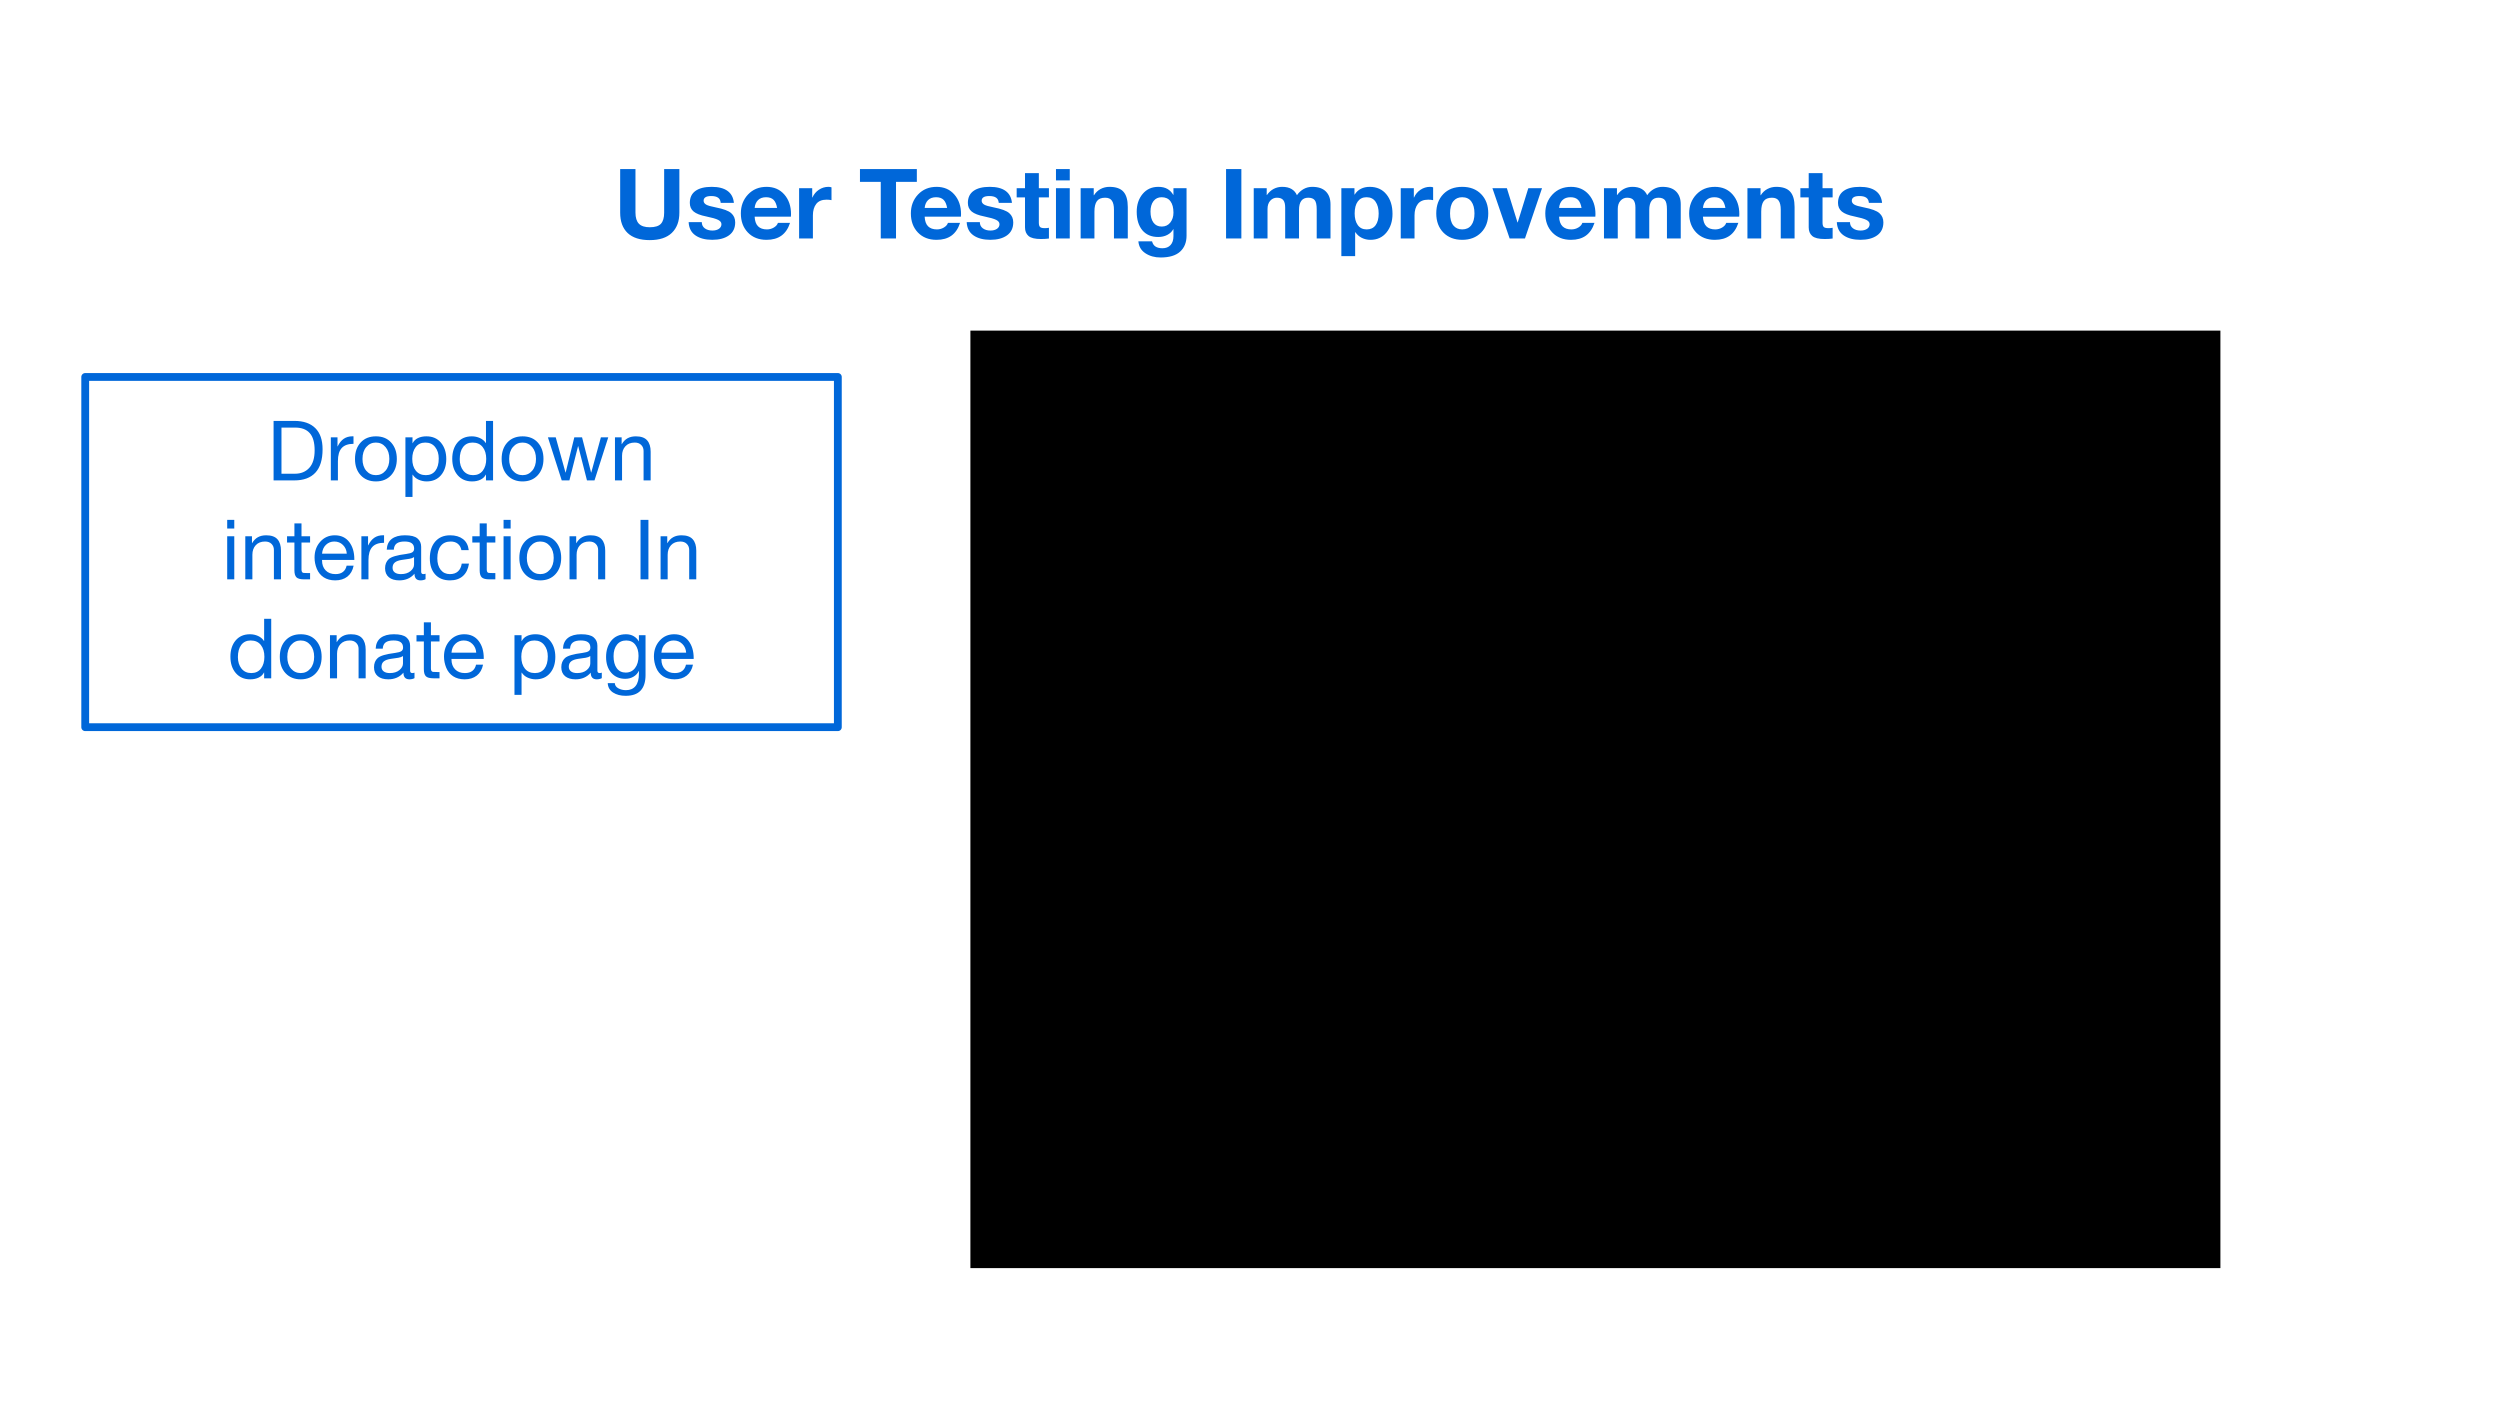 <svg version="1.1" viewBox="0.0 0.0 960.0 540.0" fill="none" stroke="none" stroke-linecap="square" stroke-miterlimit="10" xmlns:xlink="http://www.w3.org/1999/xlink" xmlns="http://www.w3.org/2000/svg"><rect x="0.0" y="0.0" width="960.0" height="540.0" fill="#333333" stroke="none"/><clipPath id="g7dfdbfe8da_0_29.0"><path d="m0 0l960.0 0l0 540.0l-960.0 0l0 -540.0z" clip-rule="nonzero"/></clipPath><g clip-path="url(#g7dfdbfe8da_0_29.0)"><path fill="#ffffff" d="m0 0l960.0 0l0 540.0l-960.0 0z" fill-rule="evenodd"/><path fill="#000000" fill-opacity="0.0" d="m32.724 46.722l894.551 0l0 60.126l-894.551 0z" fill-rule="evenodd"/><path fill="#0067d9" d="m244.019 64.921l0 16.719q0 2.891 1.312 4.266q1.328 1.359 4.172 1.359q3.062 0 4.297 -1.344q1.234 -1.344 1.234 -4.25l0 -16.75l5.844 0l0 16.75q0 4.953 -2.891 7.75q-2.891 2.781 -8.484 2.781q-5.625 0 -8.5 -2.734q-2.859 -2.75 -2.859 -7.797l0 -16.75l5.875 0zm29.277 6.828q3.938 0 6.078 1.562q2.141 1.547 2.438 4.578l-5.062 0q-0.109 -1.359 -1.016 -1.984q-0.906 -0.625 -2.609 -0.625q-1.531 0 -2.234 0.469q-0.703 0.453 -0.703 1.328q0 0.891 0.922 1.469q0.922 0.562 3.719 1.094q4.438 0.859 5.953 2.219q1.531 1.344 1.531 3.531q0 3.281 -2.406 5.0q-2.391 1.703 -6.391 1.703q-4.016 0 -6.469 -1.703q-2.453 -1.703 -2.609 -5.094l5.047 0q0 1.531 1.156 2.391q1.156 0.844 2.906 0.844q1.547 0 2.516 -0.656q0.969 -0.672 0.969 -1.797q0 -1.0 -1.266 -1.641q-1.25 -0.641 -4.609 -1.328q-3.312 -0.656 -4.797 -1.875q-1.469 -1.234 -1.469 -3.312q0 -3.062 2.172 -4.609q2.172 -1.562 6.234 -1.562zm21.049 0q4.281 0 6.844 2.953q2.562 2.938 2.562 7.516l-0.047 0.984l-13.922 0q0.109 2.484 1.297 3.688q1.203 1.203 3.422 1.203q1.453 0 2.672 -0.734q1.219 -0.734 1.547 -1.781l4.656 0q-1.062 3.281 -3.312 4.906q-2.234 1.609 -5.719 1.609q-4.469 0 -7.172 -2.828q-2.688 -2.828 -2.688 -7.328q0 -4.312 2.75 -7.25q2.766 -2.938 7.109 -2.938zm-4.562 8.094l8.625 0q-0.375 -2.141 -1.375 -3.125q-1.0 -0.984 -2.875 -0.984q-1.922 0 -3.062 1.094q-1.125 1.094 -1.312 3.016zm28.325 -8.094q0.344 0 0.641 0.047q0.297 0.047 0.547 0.141l0 4.922q-0.453 -0.094 -0.891 -0.141q-0.422 -0.047 -1.0 -0.047q-2.688 0 -3.969 1.641q-1.281 1.641 -1.281 4.391l0 8.859l-5.297 0l0 -19.297l5.031 0l0 3.578l0.078 0q0.844 -1.891 2.5 -2.984q1.672 -1.109 3.641 -1.109zm33.96 -6.828l0 4.922l-8.0 0l0 21.719l-5.859 0l0 -21.719l-7.984 0l0 -4.922l21.844 0zm7.565 6.828q4.281 0 6.844 2.953q2.562 2.938 2.562 7.516l-0.047 0.984l-13.922 0q0.109 2.484 1.297 3.688q1.203 1.203 3.422 1.203q1.453 0 2.672 -0.734q1.219 -0.734 1.547 -1.781l4.656 0q-1.062 3.281 -3.312 4.906q-2.234 1.609 -5.719 1.609q-4.469 0 -7.172 -2.828q-2.688 -2.828 -2.688 -7.328q0 -4.312 2.75 -7.25q2.766 -2.938 7.109 -2.938zm-4.562 8.094l8.625 0q-0.375 -2.141 -1.375 -3.125q-1.0 -0.984 -2.875 -0.984q-1.922 0 -3.062 1.094q-1.125 1.094 -1.312 3.016zm24.997 -8.094q3.938 0 6.078 1.562q2.141 1.547 2.438 4.578l-5.062 0q-0.109 -1.359 -1.016 -1.984q-0.906 -0.625 -2.609 -0.625q-1.531 0 -2.234 0.469q-0.703 0.453 -0.703 1.328q0 0.891 0.922 1.469q0.922 0.562 3.719 1.094q4.438 0.859 5.953 2.219q1.531 1.344 1.531 3.531q0 3.281 -2.406 5.0q-2.391 1.703 -6.391 1.703q-4.016 0 -6.469 -1.703q-2.453 -1.703 -2.609 -5.094l5.047 0q0 1.531 1.156 2.391q1.156 0.844 2.906 0.844q1.547 0 2.516 -0.656q0.969 -0.672 0.969 -1.797q0 -1.0 -1.266 -1.641q-1.25 -0.641 -4.609 -1.328q-3.312 -0.656 -4.797 -1.875q-1.469 -1.234 -1.469 -3.312q0 -3.062 2.172 -4.609q2.172 -1.562 6.234 -1.562zm18.846 -5.266l0 5.781l3.875 0l0 3.547l-3.875 0l0 9.688q0 1.172 0.438 1.641q0.453 0.469 1.797 0.469q0.453 0 0.875 -0.031q0.422 -0.047 0.766 -0.109l0 4.125q-0.656 0.109 -1.469 0.141q-0.812 0.047 -1.594 0.047q-3.438 0 -4.781 -1.172q-1.344 -1.172 -1.344 -3.297l0 -11.5l-3.203 0l0 -3.547l3.203 0l0 -5.781l5.312 0zm11.876 -1.562l0 4.344l-5.297 0l0 -4.344l5.297 0zm0 7.344l0 19.297l-5.297 0l0 -19.297l5.297 0zm15.249 -0.516q3.688 0 5.359 1.875q1.672 1.859 1.672 5.875l0 12.062l-5.312 0l0 -11.062q0 -2.266 -0.781 -3.422q-0.766 -1.156 -2.609 -1.156q-2.203 0 -3.156 1.312q-0.953 1.312 -0.953 4.031l0 10.297l-5.297 0l0 -19.297l5.031 0l0 2.688l0.109 0q0.969 -1.547 2.516 -2.375q1.562 -0.828 3.422 -0.828zm18.737 0q2.109 0 3.484 0.781q1.391 0.781 2.266 2.297l0.078 0l0 -2.562l5.031 0l0 18.219q0 3.891 -2.469 6.141q-2.469 2.25 -7.5 2.25q-3.406 0 -5.859 -1.641q-2.438 -1.625 -2.672 -4.562l5.25 0q0.359 1.406 1.375 2.031q1.031 0.625 2.578 0.625q2.047 0 3.156 -1.234q1.109 -1.219 1.109 -3.406l0 -2.672l-0.078 0q-0.781 1.422 -2.312 2.203q-1.516 0.781 -3.484 0.781q-3.891 0 -6.062 -2.578q-2.172 -2.594 -2.172 -7.125q0 -4.078 2.266 -6.812q2.266 -2.734 6.016 -2.734zm-2.984 9.484q0 2.703 1.125 4.234q1.125 1.531 3.172 1.531q2.094 0 3.297 -1.531q1.219 -1.531 1.219 -3.828q0 -2.812 -1.156 -4.359q-1.141 -1.547 -3.391 -1.547q-1.969 0 -3.125 1.5q-1.141 1.5 -1.141 4.0zm34.891 -16.312l0 26.641l-5.875 0l0 -26.641l5.875 0zm15.712 6.828q2.156 0 3.547 0.828q1.406 0.828 2.078 2.375q1.094 -1.547 2.594 -2.375q1.5 -0.828 3.266 -0.828q3.5 0 5.266 1.797q1.766 1.781 1.766 4.922l0 13.094l-5.297 0l0 -11.156q0 -2.641 -0.781 -3.562q-0.766 -0.922 -2.469 -0.922q-1.781 0 -2.672 1.203q-0.875 1.203 -0.875 3.516l0 10.922l-5.312 0l0 -11.891q0 -1.906 -0.734 -2.828q-0.719 -0.922 -2.453 -0.922q-1.516 0 -2.562 1.172q-1.031 1.156 -1.031 3.156l0 11.312l-5.297 0l0 -19.297l4.984 0l0 2.625l0.078 0q1.125 -1.594 2.609 -2.359q1.5 -0.781 3.297 -0.781zm33.56 0q4.094 0 6.422 2.875q2.344 2.859 2.344 7.5q0 4.281 -2.297 7.125q-2.297 2.844 -6.188 2.844q-1.766 0 -3.297 -0.75q-1.531 -0.766 -2.469 -2.172l-0.094 0l0 9.188l-5.297 0l0 -26.094l5.031 0l0 2.453l0.078 0q0.953 -1.516 2.422 -2.234q1.469 -0.734 3.344 -0.734zm-5.766 10.219q0 2.781 1.188 4.453q1.188 1.672 3.438 1.672q2.219 0 3.406 -1.594q1.188 -1.609 1.188 -4.531q0 -2.766 -1.188 -4.5q-1.172 -1.734 -3.469 -1.734q-2.188 0 -3.375 1.641q-1.188 1.641 -1.188 4.594zm28.942 -10.219q0.344 0 0.641 0.047q0.297 0.047 0.547 0.141l0 4.922q-0.453 -0.094 -0.891 -0.141q-0.422 -0.047 -1.0 -0.047q-2.688 0 -3.969 1.641q-1.281 1.641 -1.281 4.391l0 8.859l-5.297 0l0 -19.297l5.031 0l0 3.578l0.078 0q0.844 -1.891 2.5 -2.984q1.672 -1.109 3.641 -1.109zm12.36 0q4.547 0 7.266 2.797q2.734 2.797 2.734 7.391q0 4.609 -2.766 7.391q-2.75 2.766 -7.234 2.766q-4.484 0 -7.234 -2.781q-2.734 -2.797 -2.734 -7.375q0 -4.578 2.688 -7.375q2.703 -2.812 7.281 -2.812zm-4.672 10.188q0 3.047 1.25 4.609q1.25 1.547 3.422 1.547q2.266 0 3.484 -1.609q1.219 -1.609 1.219 -4.547q0 -2.875 -1.188 -4.531q-1.188 -1.672 -3.547 -1.672q-2.141 0 -3.391 1.547q-1.25 1.547 -1.25 4.656zm21.817 -9.672l4.094 13.172l0.062 0l4.078 -13.172l5.266 0l-6.547 19.297l-5.891 0l-6.609 -19.297l5.547 0zm24.614 -0.516q4.281 0 6.844 2.953q2.562 2.938 2.562 7.516l-0.047 0.984l-13.922 0q0.109 2.484 1.297 3.688q1.203 1.203 3.422 1.203q1.453 0 2.672 -0.734q1.219 -0.734 1.547 -1.781l4.656 0q-1.062 3.281 -3.312 4.906q-2.234 1.609 -5.719 1.609q-4.469 0 -7.172 -2.828q-2.688 -2.828 -2.688 -7.328q0 -4.312 2.75 -7.25q2.766 -2.938 7.109 -2.938zm-4.562 8.094l8.625 0q-0.375 -2.141 -1.375 -3.125q-1.0 -0.984 -2.875 -0.984q-1.922 0 -3.062 1.094q-1.125 1.094 -1.312 3.016zm28.2 -8.094q2.156 0 3.547 0.828q1.406 0.828 2.078 2.375q1.094 -1.547 2.594 -2.375q1.5 -0.828 3.266 -0.828q3.5 0 5.266 1.797q1.766 1.781 1.766 4.922l0 13.094l-5.297 0l0 -11.156q0 -2.641 -0.781 -3.562q-0.766 -0.922 -2.469 -0.922q-1.781 0 -2.672 1.203q-0.875 1.203 -0.875 3.516l0 10.922l-5.312 0l0 -11.891q0 -1.906 -0.734 -2.828q-0.719 -0.922 -2.453 -0.922q-1.516 0 -2.562 1.172q-1.031 1.156 -1.031 3.156l0 11.312l-5.297 0l0 -19.297l4.984 0l0 2.625l0.078 0q1.125 -1.594 2.609 -2.359q1.5 -0.781 3.297 -0.781zm31.607 0q4.281 0 6.844 2.953q2.562 2.938 2.562 7.516l-0.047 0.984l-13.922 0q0.109 2.484 1.297 3.688q1.203 1.203 3.422 1.203q1.453 0 2.672 -0.734q1.219 -0.734 1.547 -1.781l4.656 0q-1.062 3.281 -3.312 4.906q-2.234 1.609 -5.719 1.609q-4.469 0 -7.172 -2.828q-2.688 -2.828 -2.688 -7.328q0 -4.312 2.75 -7.25q2.766 -2.938 7.109 -2.938zm-4.562 8.094l8.625 0q-0.375 -2.141 -1.375 -3.125q-1.0 -0.984 -2.875 -0.984q-1.922 0 -3.062 1.094q-1.125 1.094 -1.312 3.016zm28.153 -8.094q3.688 0 5.359 1.875q1.672 1.859 1.672 5.875l0 12.062l-5.312 0l0 -11.062q0 -2.266 -0.781 -3.422q-0.766 -1.156 -2.609 -1.156q-2.203 0 -3.156 1.312q-0.953 1.312 -0.953 4.031l0 10.297l-5.297 0l0 -19.297l5.031 0l0 2.688l0.109 0q0.969 -1.547 2.516 -2.375q1.562 -0.828 3.422 -0.828zm17.768 -5.266l0 5.781l3.875 0l0 3.547l-3.875 0l0 9.688q0 1.172 0.438 1.641q0.453 0.469 1.797 0.469q0.453 0 0.875 -0.031q0.422 -0.047 0.766 -0.109l0 4.125q-0.656 0.109 -1.469 0.141q-0.812 0.047 -1.594 0.047q-3.438 0 -4.781 -1.172q-1.344 -1.172 -1.344 -3.297l0 -11.5l-3.203 0l0 -3.547l3.203 0l0 -5.781l5.312 0zm14.345 5.266q3.938 0 6.078 1.562q2.141 1.547 2.438 4.578l-5.062 0q-0.109 -1.359 -1.016 -1.984q-0.906 -0.625 -2.609 -0.625q-1.531 0 -2.234 0.469q-0.703 0.453 -0.703 1.328q0 0.891 0.922 1.469q0.922 0.562 3.719 1.094q4.438 0.859 5.953 2.219q1.531 1.344 1.531 3.531q0 3.281 -2.406 5.0q-2.391 1.703 -6.391 1.703q-4.016 0 -6.469 -1.703q-2.453 -1.703 -2.609 -5.094l5.047 0q0 1.531 1.156 2.391q1.156 0.844 2.906 0.844q1.547 0 2.516 -0.656q0.969 -0.672 0.969 -1.797q0 -1.0 -1.266 -1.641q-1.25 -0.641 -4.609 -1.328q-3.312 -0.656 -4.797 -1.875q-1.469 -1.234 -1.469 -3.312q0 -3.062 2.172 -4.609q2.172 -1.562 6.234 -1.562z" fill-rule="nonzero"/><path fill="#000000" fill-opacity="0.0" d="m32.724 144.753l289.008 0l0 134.488l-289.008 0z" fill-rule="evenodd"/><path stroke="#0067d9" stroke-width="3.0" stroke-linejoin="round" stroke-linecap="butt" d="m32.724 144.753l289.008 0l0 134.488l-289.008 0z" fill-rule="evenodd"/><path fill="#0067d9" d="m113.072 161.63q5.188 0 7.984 2.75q2.812 2.75 2.812 8.141q0 6.031 -2.781 9.0q-2.766 2.953 -8.016 2.953l-8.016 0l0 -22.844l8.016 0zm0.188 20.281q3.422 0 5.484 -2.234q2.078 -2.234 2.078 -6.75q0 -4.531 -1.891 -6.625q-1.875 -2.109 -5.562 -2.109l-5.281 0l0 17.719l5.172 0zm22.109 -14.375q0.094 0 0.172 0q0.078 0 0.203 0.016l0 2.875q-3.062 0 -4.531 1.625q-1.453 1.625 -1.453 5.016l0 7.406l-2.719 0l0 -16.547l2.562 0l0 3.484l0.062 0q0.953 -1.969 2.344 -2.922q1.406 -0.953 3.359 -0.953zm8.984 0.016q3.75 0 5.891 2.422q2.141 2.422 2.141 6.25q0 3.859 -2.188 6.25q-2.188 2.391 -5.844 2.391q-3.594 0 -5.812 -2.344q-2.219 -2.359 -2.219 -6.297q0 -3.938 2.172 -6.297q2.172 -2.375 5.859 -2.375zm-5.156 8.672q0 2.844 1.453 4.547q1.453 1.688 3.703 1.688q2.234 0 3.688 -1.703q1.469 -1.703 1.469 -4.531q0 -2.828 -1.453 -4.547q-1.453 -1.734 -3.734 -1.734q-2.188 0 -3.656 1.703q-1.469 1.688 -1.469 4.578zm24.547 -8.672q3.547 0 5.578 2.438q2.047 2.438 2.047 6.266q0 3.844 -2.031 6.234q-2.031 2.375 -5.516 2.375q-1.547 0 -3.031 -0.641q-1.469 -0.641 -2.328 -1.953l-0.062 0l0 8.547l-2.719 0l0 -22.891l2.719 0l0 2.25l0.062 0q0.641 -1.281 2.016 -1.953q1.391 -0.672 3.266 -0.672zm-5.438 8.641q0 2.875 1.391 4.578q1.391 1.688 3.828 1.688q2.359 0 3.656 -1.688q1.297 -1.688 1.297 -4.703q0 -2.672 -1.375 -4.391q-1.359 -1.734 -3.766 -1.734q-2.391 0 -3.719 1.75q-1.312 1.75 -1.312 4.5zm31.031 -14.562l0 22.844l-2.719 0l0 -2.234l-0.062 0q-0.641 1.281 -2.047 1.953q-1.391 0.672 -3.234 0.672q-3.469 0 -5.547 -2.406q-2.062 -2.406 -2.062 -6.297q0 -3.828 2.0 -6.219q2.016 -2.391 5.531 -2.391q1.625 0 3.078 0.656q1.469 0.656 2.281 1.922l0.062 0l0 -8.5l2.719 0zm-12.797 14.703q0 2.672 1.375 4.406q1.391 1.719 3.75 1.719q2.406 0 3.719 -1.719q1.328 -1.734 1.328 -4.516q0 -2.828 -1.359 -4.547q-1.359 -1.734 -3.891 -1.734q-2.344 0 -3.641 1.719q-1.281 1.703 -1.281 4.672zm24.125 -8.781q3.75 0 5.891 2.422q2.141 2.422 2.141 6.25q0 3.859 -2.188 6.25q-2.188 2.391 -5.844 2.391q-3.594 0 -5.812 -2.344q-2.219 -2.359 -2.219 -6.297q0 -3.938 2.172 -6.297q2.172 -2.375 5.859 -2.375zm-5.156 8.672q0 2.844 1.453 4.547q1.453 1.688 3.703 1.688q2.234 0 3.688 -1.703q1.469 -1.703 1.469 -4.531q0 -2.828 -1.453 -4.547q-1.453 -1.734 -3.734 -1.734q-2.188 0 -3.656 1.703q-1.469 1.688 -1.469 4.578zm17.891 -8.297l3.75 13.531l0.062 0l3.328 -13.531l2.969 0l3.453 13.453l0.031 0.078l0.047 0l3.703 -13.531l2.828 0l-5.266 16.5l-0.031 0.047l-2.875 0l-3.344 -13.078l-0.031 -0.078l-0.047 0l-3.328 13.156l-2.938 0l-5.312 -16.547l3.0 0zm30.766 -0.375q2.984 0 4.328 1.531q1.359 1.531 1.359 4.375l0 11.016l-2.719 0l0 -11.297q0 -1.406 -0.906 -2.312q-0.891 -0.922 -2.484 -0.922q-2.297 0 -3.594 1.422q-1.281 1.406 -1.281 3.656l0 9.453l-2.719 0l0 -16.547l2.562 0l0 2.625l0.062 0q0.906 -1.547 2.219 -2.266q1.328 -0.734 3.172 -0.734z" fill-rule="nonzero"/><path fill="#0067d9" d="m89.963 199.63l0 3.328l-2.719 0l0 -3.328l2.719 0zm0 6.297l0 16.547l-2.719 0l0 -16.547l2.719 0zm12.25 -0.375q2.984 0 4.328 1.531q1.359 1.531 1.359 4.375l0 11.016l-2.719 0l0 -11.297q0 -1.406 -0.906 -2.312q-0.891 -0.922 -2.484 -0.922q-2.297 0 -3.594 1.422q-1.281 1.406 -1.281 3.656l0 9.453l-2.719 0l0 -16.547l2.562 0l0 2.625l0.062 0q0.906 -1.547 2.219 -2.266q1.328 -0.734 3.172 -0.734zm13.562 -4.578l0 4.953l3.297 0l0 2.406l-3.297 0l0 10.359q0 1.234 0.812 1.312q0.828 0.062 1.719 0.062l0.766 0l0 2.406l-2.25 0q-2.234 0 -3.0 -0.797q-0.766 -0.797 -0.766 -2.672l0 -10.672l-2.828 0l0 -2.406l2.828 0l0 -4.953l2.719 0zm12.781 4.578q3.562 0 5.531 2.562q1.969 2.562 1.969 6.578l0 0.328l-12.391 0l0 0.203q0 2.359 1.375 3.797q1.375 1.438 3.781 1.438q1.812 0 2.875 -0.844q1.078 -0.844 1.406 -2.391l2.688 0q-0.547 2.75 -2.406 4.203q-1.859 1.438 -4.656 1.438q-2.609 0 -4.422 -1.172q-1.797 -1.188 -2.656 -3.281q-0.859 -2.109 -0.859 -4.312q0 -3.656 2.203 -6.094q2.203 -2.453 5.562 -2.453zm-4.891 7.062l9.5 0q-0.125 -2.016 -1.469 -3.344q-1.328 -1.328 -3.328 -1.328q-1.875 0 -3.203 1.266q-1.328 1.266 -1.5 3.406zm23.438 -7.078q0.094 0 0.172 0q0.078 0 0.203 0.016l0 2.875q-3.062 0 -4.531 1.625q-1.453 1.625 -1.453 5.016l0 7.406l-2.719 0l0 -16.547l2.562 0l0 3.484l0.062 0q0.953 -1.969 2.344 -2.922q1.406 -0.953 3.359 -0.953zm8.422 0.016q3.375 0 4.781 1.203q1.422 1.203 1.422 3.219q0 8.609 0 9.547q0 0.938 0.859 0.938q0.188 0 0.406 -0.047q0.219 -0.047 0.422 -0.109l0 2.109q-0.375 0.219 -0.875 0.328q-0.484 0.125 -1.062 0.125q-1.125 0 -1.719 -0.625q-0.594 -0.641 -0.594 -1.938q-1.078 1.281 -2.547 1.922q-1.469 0.641 -3.281 0.641q-2.562 0 -4.016 -1.203q-1.453 -1.219 -1.453 -3.438q0 -2.234 1.422 -3.531q1.422 -1.312 6.688 -1.969q1.781 -0.234 2.406 -0.688q0.641 -0.453 0.641 -1.359q0 -1.375 -0.891 -2.047q-0.875 -0.688 -2.797 -0.688q-2.016 0 -3.031 0.766q-1.0 0.766 -1.078 2.375l-2.719 0q0.125 -2.75 1.938 -4.141q1.812 -1.391 5.078 -1.391zm-4.781 12.469q0 1.156 0.844 1.797q0.844 0.641 2.359 0.641q2.297 0 3.672 -1.141q1.375 -1.141 1.375 -2.547l0 -2.844q-0.688 0.484 -1.781 0.656q-1.094 0.172 -2.906 0.422q-1.812 0.266 -2.688 0.984q-0.875 0.719 -0.875 2.031zm22.109 -12.469q3.031 0 4.922 1.438q1.891 1.438 2.219 4.25l-2.812 0q-0.328 -1.609 -1.406 -2.453q-1.062 -0.844 -2.688 -0.844q-2.531 0 -3.844 1.703q-1.312 1.688 -1.312 4.766q0 2.75 1.297 4.406q1.297 1.641 3.531 1.641q1.984 0 3.125 -1.062q1.156 -1.078 1.422 -2.969l2.781 0q-0.453 3.094 -2.328 4.766q-1.875 1.672 -4.969 1.672q-3.609 0 -5.672 -2.266q-2.062 -2.281 -2.062 -6.188q0 -4.062 2.078 -6.453q2.094 -2.406 5.719 -2.406zm14.062 -4.578l0 4.953l3.297 0l0 2.406l-3.297 0l0 10.359q0 1.234 0.812 1.312q0.828 0.062 1.719 0.062l0.766 0l0 2.406l-2.25 0q-2.234 0 -3.0 -0.797q-0.766 -0.797 -0.766 -2.672l0 -10.672l-2.828 0l0 -2.406l2.828 0l0 -4.953l2.719 0zm9.172 -1.344l0 3.328l-2.719 0l0 -3.328l2.719 0zm0 6.297l0 16.547l-2.719 0l0 -16.547l2.719 0zm11.375 -0.375q3.75 0 5.891 2.422q2.141 2.422 2.141 6.25q0 3.859 -2.188 6.25q-2.188 2.391 -5.844 2.391q-3.594 0 -5.812 -2.344q-2.219 -2.359 -2.219 -6.297q0 -3.938 2.172 -6.297q2.172 -2.375 5.859 -2.375zm-5.156 8.672q0 2.844 1.453 4.547q1.453 1.688 3.703 1.688q2.234 0 3.688 -1.703q1.469 -1.703 1.469 -4.531q0 -2.828 -1.453 -4.547q-1.453 -1.734 -3.734 -1.734q-2.188 0 -3.656 1.703q-1.469 1.688 -1.469 4.578zm24.406 -8.672q2.984 0 4.328 1.531q1.359 1.531 1.359 4.375l0 11.016l-2.719 0l0 -11.297q0 -1.406 -0.906 -2.312q-0.891 -0.922 -2.484 -0.922q-2.297 0 -3.594 1.422q-1.281 1.406 -1.281 3.656l0 9.453l-2.719 0l0 -16.547l2.562 0l0 2.625l0.062 0q0.906 -1.547 2.219 -2.266q1.328 -0.734 3.172 -0.734zm22.281 -5.922l0 22.844l-3.031 0l0 -22.844l3.031 0zm12.687 5.922q2.984 0 4.328 1.531q1.359 1.531 1.359 4.375l0 11.016l-2.719 0l0 -11.297q0 -1.406 -0.906 -2.312q-0.891 -0.922 -2.484 -0.922q-2.297 0 -3.594 1.422q-1.281 1.406 -1.281 3.656l0 9.453l-2.719 0l0 -16.547l2.562 0l0 2.625l0.062 0q0.906 -1.547 2.219 -2.266q1.328 -0.734 3.172 -0.734z" fill-rule="nonzero"/><path fill="#0067d9" d="m104.15 237.63l0 22.844l-2.719 0l0 -2.234l-0.062 0q-0.641 1.281 -2.047 1.953q-1.391 0.672 -3.234 0.672q-3.469 0 -5.547 -2.406q-2.062 -2.406 -2.062 -6.297q0 -3.828 2.0 -6.219q2.016 -2.391 5.531 -2.391q1.625 0 3.078 0.656q1.469 0.656 2.281 1.922l0.062 0l0 -8.5l2.719 0zm-12.797 14.703q0 2.672 1.375 4.406q1.391 1.719 3.75 1.719q2.406 0 3.719 -1.719q1.328 -1.734 1.328 -4.516q0 -2.828 -1.359 -4.547q-1.359 -1.734 -3.891 -1.734q-2.344 0 -3.641 1.719q-1.281 1.703 -1.281 4.672zm24.125 -8.781q3.75 0 5.891 2.422q2.141 2.422 2.141 6.25q0 3.859 -2.188 6.25q-2.188 2.391 -5.844 2.391q-3.594 0 -5.812 -2.344q-2.219 -2.359 -2.219 -6.297q0 -3.938 2.172 -6.297q2.172 -2.375 5.859 -2.375zm-5.156 8.672q0 2.844 1.453 4.547q1.453 1.688 3.703 1.688q2.234 0 3.688 -1.703q1.469 -1.703 1.469 -4.531q0 -2.828 -1.453 -4.547q-1.453 -1.734 -3.734 -1.734q-2.188 0 -3.656 1.703q-1.469 1.688 -1.469 4.578zm24.406 -8.672q2.984 0 4.328 1.531q1.359 1.531 1.359 4.375l0 11.016l-2.719 0l0 -11.297q0 -1.406 -0.906 -2.312q-0.891 -0.922 -2.484 -0.922q-2.297 0 -3.594 1.422q-1.281 1.406 -1.281 3.656l0 9.453l-2.719 0l0 -16.547l2.562 0l0 2.625l0.062 0q0.906 -1.547 2.219 -2.266q1.328 -0.734 3.172 -0.734zm16.547 0q3.375 0 4.781 1.203q1.422 1.203 1.422 3.219q0 8.609 0 9.547q0 0.938 0.859 0.938q0.188 0 0.406 -0.047q0.219 -0.047 0.422 -0.109l0 2.109q-0.375 0.219 -0.875 0.328q-0.484 0.125 -1.062 0.125q-1.125 0 -1.719 -0.625q-0.594 -0.641 -0.594 -1.938q-1.078 1.281 -2.547 1.922q-1.469 0.641 -3.281 0.641q-2.562 0 -4.016 -1.203q-1.453 -1.219 -1.453 -3.438q0 -2.234 1.422 -3.531q1.422 -1.312 6.688 -1.969q1.781 -0.234 2.406 -0.688q0.641 -0.453 0.641 -1.359q0 -1.375 -0.891 -2.047q-0.875 -0.688 -2.797 -0.688q-2.016 0 -3.031 0.766q-1.0 0.766 -1.078 2.375l-2.719 0q0.125 -2.75 1.938 -4.141q1.812 -1.391 5.078 -1.391zm-4.781 12.469q0 1.156 0.844 1.797q0.844 0.641 2.359 0.641q2.297 0 3.672 -1.141q1.375 -1.141 1.375 -2.547l0 -2.844q-0.688 0.484 -1.781 0.656q-1.094 0.172 -2.906 0.422q-1.812 0.266 -2.688 0.984q-0.875 0.719 -0.875 2.031zm18.984 -17.047l0 4.953l3.297 0l0 2.406l-3.297 0l0 10.359q0 1.234 0.812 1.312q0.828 0.062 1.719 0.062l0.766 0l0 2.406l-2.25 0q-2.234 0 -3.0 -0.797q-0.766 -0.797 -0.766 -2.672l0 -10.672l-2.828 0l0 -2.406l2.828 0l0 -4.953l2.719 0zm12.781 4.578q3.562 0 5.531 2.562q1.969 2.562 1.969 6.578l0 0.328l-12.391 0l0 0.203q0 2.359 1.375 3.797q1.375 1.438 3.781 1.438q1.812 0 2.875 -0.844q1.078 -0.844 1.406 -2.391l2.688 0q-0.547 2.75 -2.406 4.203q-1.859 1.438 -4.656 1.438q-2.609 0 -4.422 -1.172q-1.797 -1.188 -2.656 -3.281q-0.859 -2.109 -0.859 -4.313q0 -3.656 2.203 -6.094q2.203 -2.453 5.562 -2.453zm-4.891 7.062l9.5 0q-0.125 -2.016 -1.469 -3.344q-1.328 -1.328 -3.328 -1.328q-1.875 0 -3.203 1.266q-1.328 1.266 -1.5 3.406zm32.25 -7.062q3.547 0 5.578 2.438q2.047 2.438 2.047 6.266q0 3.844 -2.031 6.234q-2.031 2.375 -5.516 2.375q-1.547 0 -3.031 -0.641q-1.469 -0.641 -2.328 -1.953l-0.062 0l0 8.547l-2.719 0l0 -22.891l2.719 0l0 2.25l0.062 0q0.641 -1.281 2.016 -1.953q1.391 -0.672 3.266 -0.672zm-5.438 8.641q0 2.875 1.391 4.578q1.391 1.688 3.828 1.688q2.359 0 3.656 -1.688q1.297 -1.688 1.297 -4.703q0 -2.672 -1.375 -4.391q-1.359 -1.734 -3.766 -1.734q-2.391 0 -3.719 1.75q-1.312 1.75 -1.312 4.5zm23.016 -8.641q3.375 0 4.781 1.203q1.422 1.203 1.422 3.219q0 8.609 0 9.547q0 0.938 0.859 0.938q0.188 0 0.406 -0.047q0.219 -0.047 0.422 -0.109l0 2.109q-0.375 0.219 -0.875 0.328q-0.484 0.125 -1.062 0.125q-1.125 0 -1.719 -0.625q-0.594 -0.641 -0.594 -1.938q-1.078 1.281 -2.547 1.922q-1.469 0.641 -3.281 0.641q-2.562 0 -4.016 -1.203q-1.453 -1.219 -1.453 -3.438q0 -2.234 1.422 -3.531q1.422 -1.312 6.688 -1.969q1.781 -0.234 2.406 -0.688q0.641 -0.453 0.641 -1.359q0 -1.375 -0.891 -2.047q-0.875 -0.688 -2.797 -0.688q-2.016 0 -3.031 0.766q-1.0 0.766 -1.078 2.375l-2.719 0q0.125 -2.75 1.938 -4.141q1.812 -1.391 5.078 -1.391zm-4.781 12.469q0 1.156 0.844 1.797q0.844 0.641 2.359 0.641q2.297 0 3.672 -1.141q1.375 -1.141 1.375 -2.547l0 -2.844q-0.688 0.484 -1.781 0.656q-1.094 0.172 -2.906 0.422q-1.812 0.266 -2.688 0.984q-0.875 0.719 -0.875 2.031zm21.938 -12.469q1.734 0 3.0 0.75q1.266 0.75 1.953 2.0l0.031 0l0 -2.375l2.547 0l0 15.313q0 3.891 -1.875 5.922q-1.875 2.031 -5.781 2.031q-2.844 0 -4.797 -1.25q-1.938 -1.25 -2.062 -3.609l2.719 0q0.062 1.266 1.344 1.969q1.297 0.719 2.938 0.719q2.406 0 3.688 -1.594q1.281 -1.594 1.281 -4.734l0 -1.031l-0.062 0q-0.641 1.375 -2.031 2.188q-1.375 0.812 -3.141 0.812q-3.359 0 -5.375 -2.312q-2.0 -2.312 -2.0 -6.063q0 -3.797 2.0 -6.266q2.016 -2.469 5.625 -2.469zm-4.75 8.406q0 2.953 1.234 4.641q1.234 1.672 3.438 1.672q2.25 0 3.578 -1.734q1.344 -1.75 1.344 -4.672q0 -2.656 -1.234 -4.281q-1.234 -1.641 -3.5 -1.641q-2.281 0 -3.578 1.641q-1.281 1.641 -1.281 4.375zm23.266 -8.406q3.562 0 5.531 2.562q1.969 2.562 1.969 6.578l0 0.328l-12.391 0l0 0.203q0 2.359 1.375 3.797q1.375 1.438 3.781 1.438q1.812 0 2.875 -0.844q1.078 -0.844 1.406 -2.391l2.688 0q-0.547 2.75 -2.406 4.203q-1.859 1.438 -4.656 1.438q-2.609 0 -4.422 -1.172q-1.797 -1.188 -2.656 -3.281q-0.859 -2.109 -0.859 -4.313q0 -3.656 2.203 -6.094q2.203 -2.453 5.562 -2.453zm-4.891 7.062l9.5 0q-0.125 -2.016 -1.469 -3.344q-1.328 -1.328 -3.328 -1.328q-1.875 0 -3.203 1.266q-1.328 1.266 -1.5 3.406z" fill-rule="nonzero"/><path fill="#000000" fill-opacity="0.0" d="m372.635 126.955l480 0l0 360.0l-480 0z" fill-rule="evenodd"/><path fill="#000000" d="m372.635 126.955l480 0l0 360.0l-480 0z" fill-rule="evenodd"/><a xlink:href="https://www.google.com/url?q=https://docs.google.com/file/d/1i2wAvvwsU3Ie8aPY0QboTDxP5EKcOCL8/preview&amp;sa=D&amp;ust=1581572921007000&amp;usg=AFQjCNGxecNva0S2RBsfPGWnwKH73vFwMw" target="_blank" rel="noreferrer"><path fill="transparent" fill-opacity="0" d="m372.635 126.955l480 0l0 360.0l-480 0z" fill-rule="evenodd"/></a></g></svg>